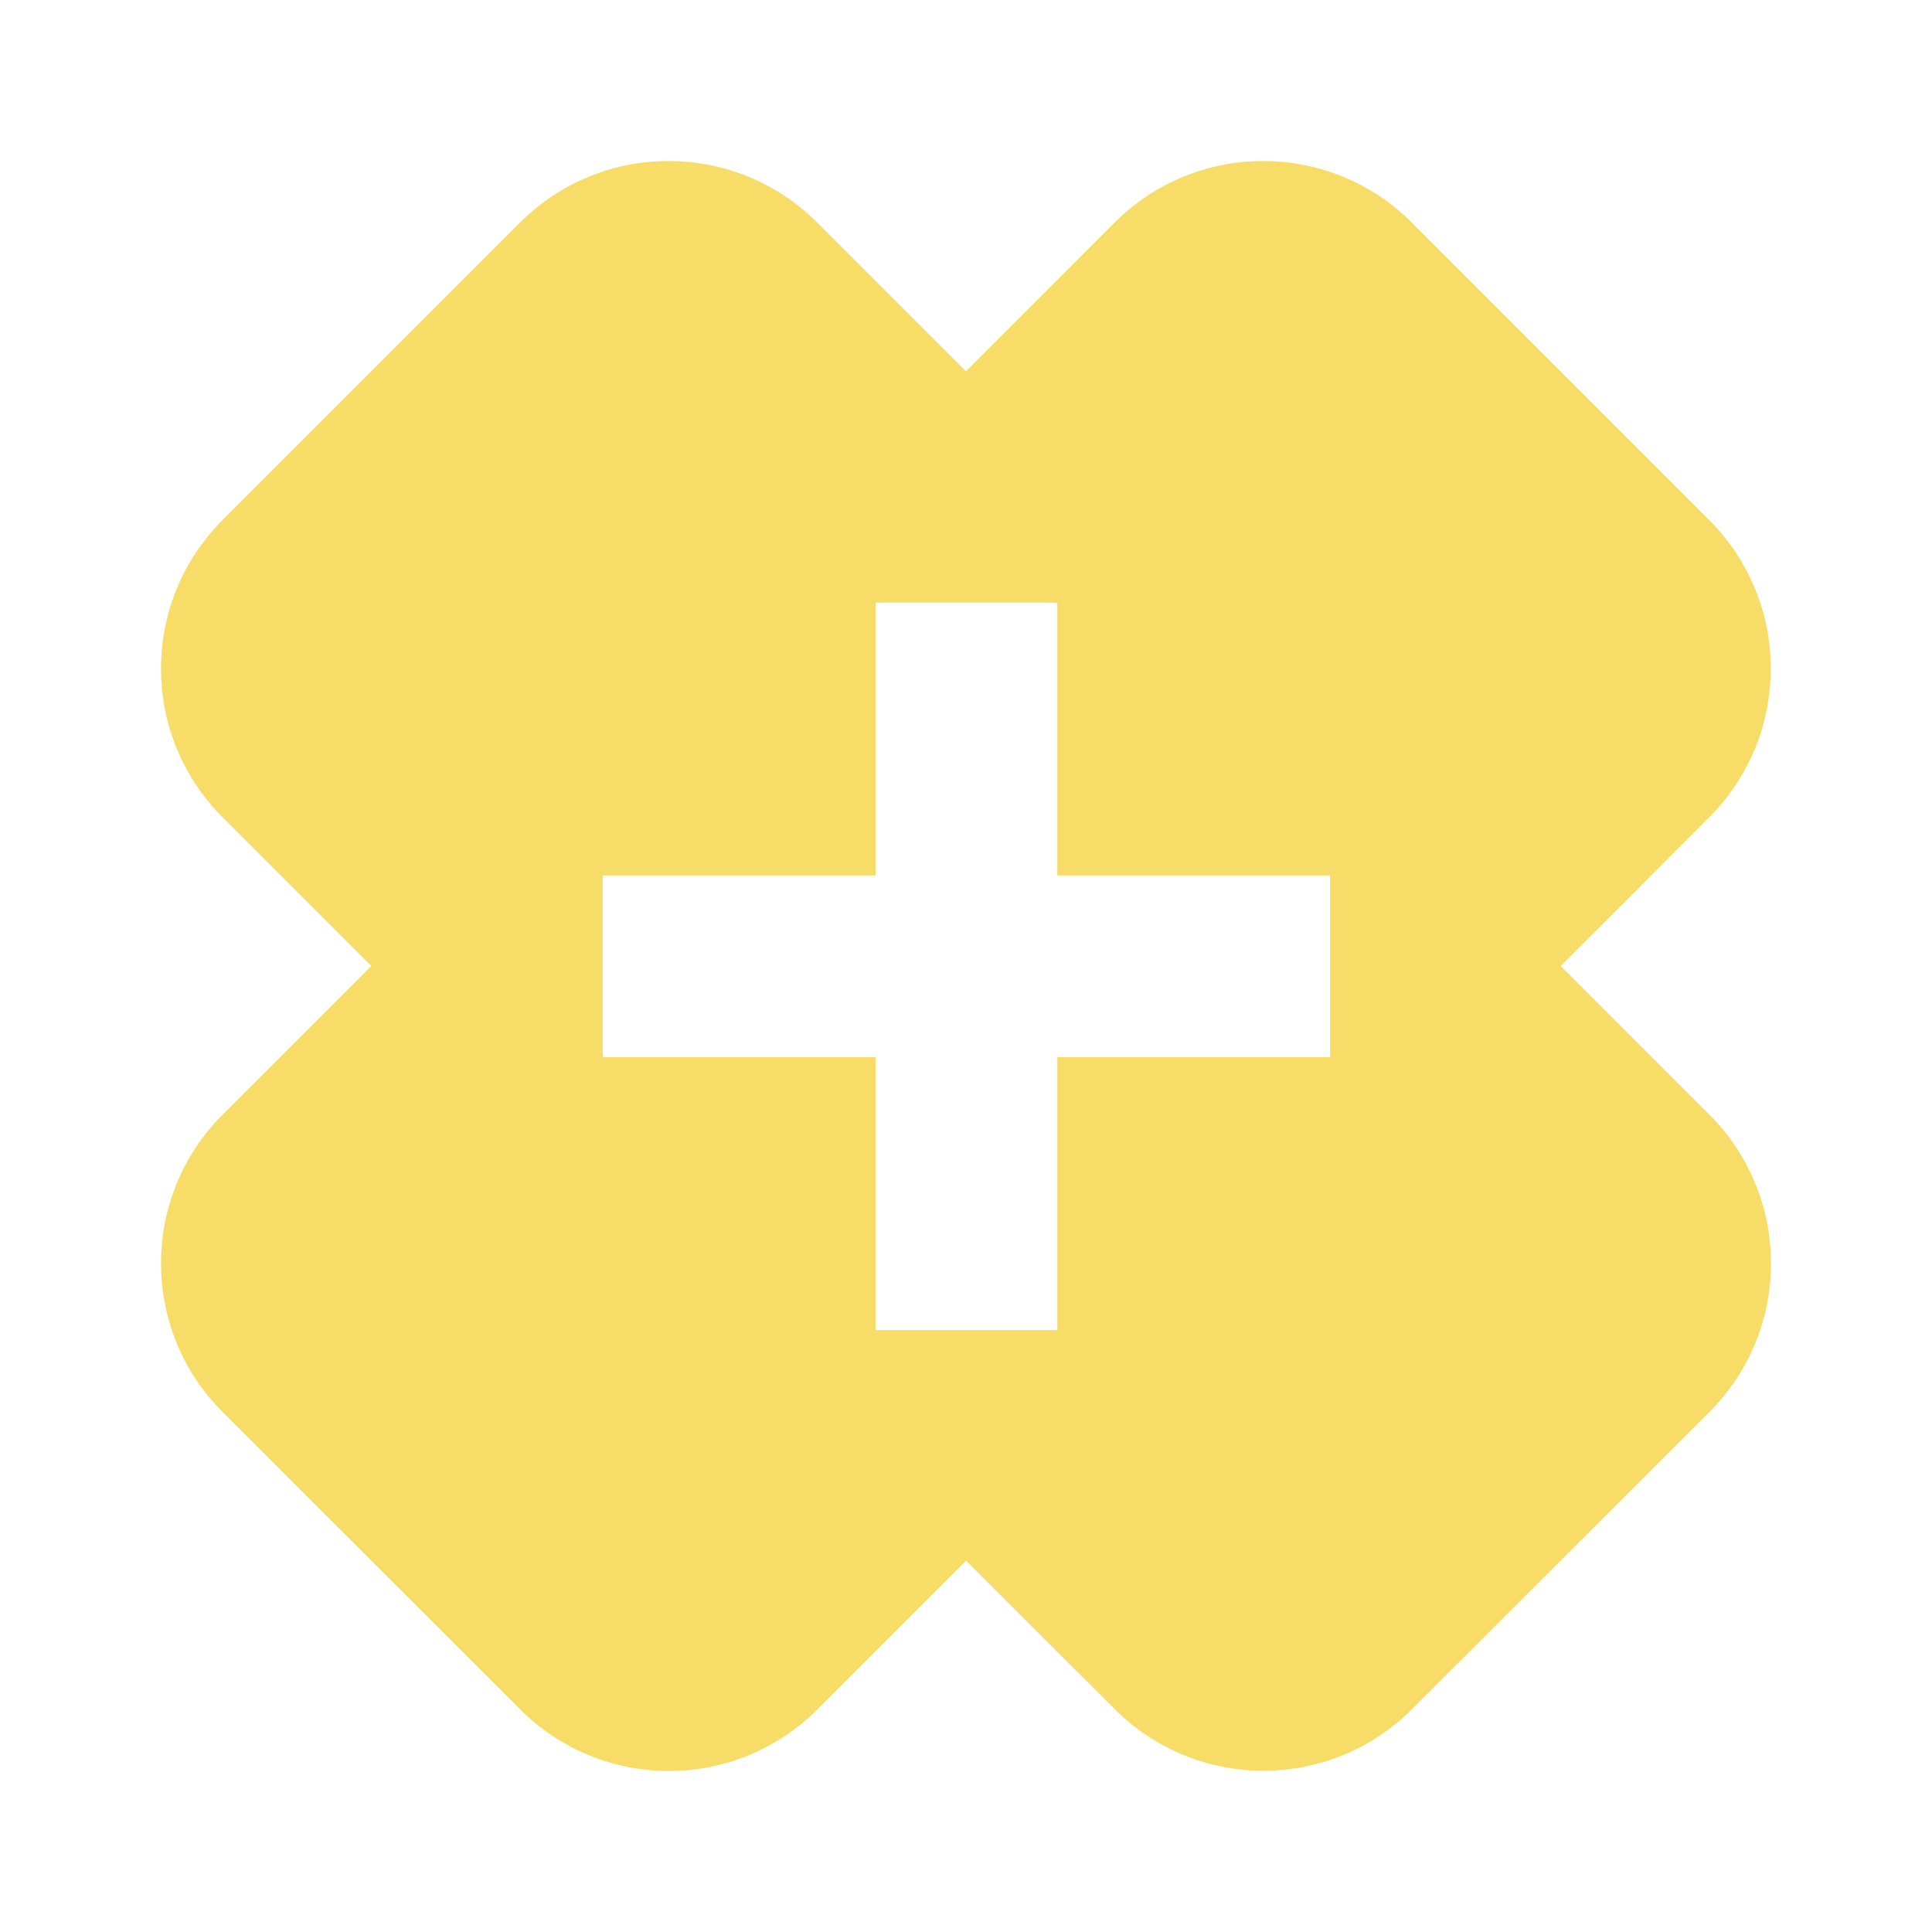 <?xml version="1.0" encoding="UTF-8"?>
<svg width="60px" height="60px" viewBox="0 0 60 60" version="1.1" xmlns="http://www.w3.org/2000/svg" xmlns:xlink="http://www.w3.org/1999/xlink">
    <!-- Generator: Sketch 51.3 (57544) - http://www.bohemiancoding.com/sketch -->
    <title>慢病备案</title>
    <desc>Created with Sketch.</desc>
    <defs></defs>
    <g id="慢病备案" stroke="none" stroke-width="1" fill="none" fill-rule="evenodd">
        <g id="bingjia" transform="translate(5, 5)" fill="#F7DD68" fill-rule="nonzero">
            <path d="M43.47,25 L48.086,29.617 C50.638,32.169 50.638,36.299 48.086,38.852 L38.853,48.079 C36.301,50.631 32.172,50.631 29.62,48.079 L25.003,43.469 L20.387,48.086 C17.835,50.638 13.706,50.638 11.154,48.086 L1.914,38.852 C-0.638,36.299 -0.638,32.169 1.914,29.617 L6.53,25 L1.914,20.383 C-0.638,17.831 -0.638,13.701 1.914,11.148 L11.147,1.914 C13.699,-0.638 17.828,-0.638 20.38,1.914 L24.997,6.531 L29.613,1.914 C32.165,-0.638 36.294,-0.638 38.846,1.914 L48.079,11.148 C50.631,13.701 50.631,17.831 48.079,20.383 L43.47,25 Z M36.308,22.187 L27.836,22.187 L27.836,13.714 L22.191,13.714 L22.191,22.187 L13.719,22.187 L13.719,27.833 L22.191,27.833 L22.191,36.306 L27.836,36.306 L27.836,27.833 L36.308,27.833 L36.308,22.187 Z" id="Shape"></path>
        </g>
    </g>
</svg>
